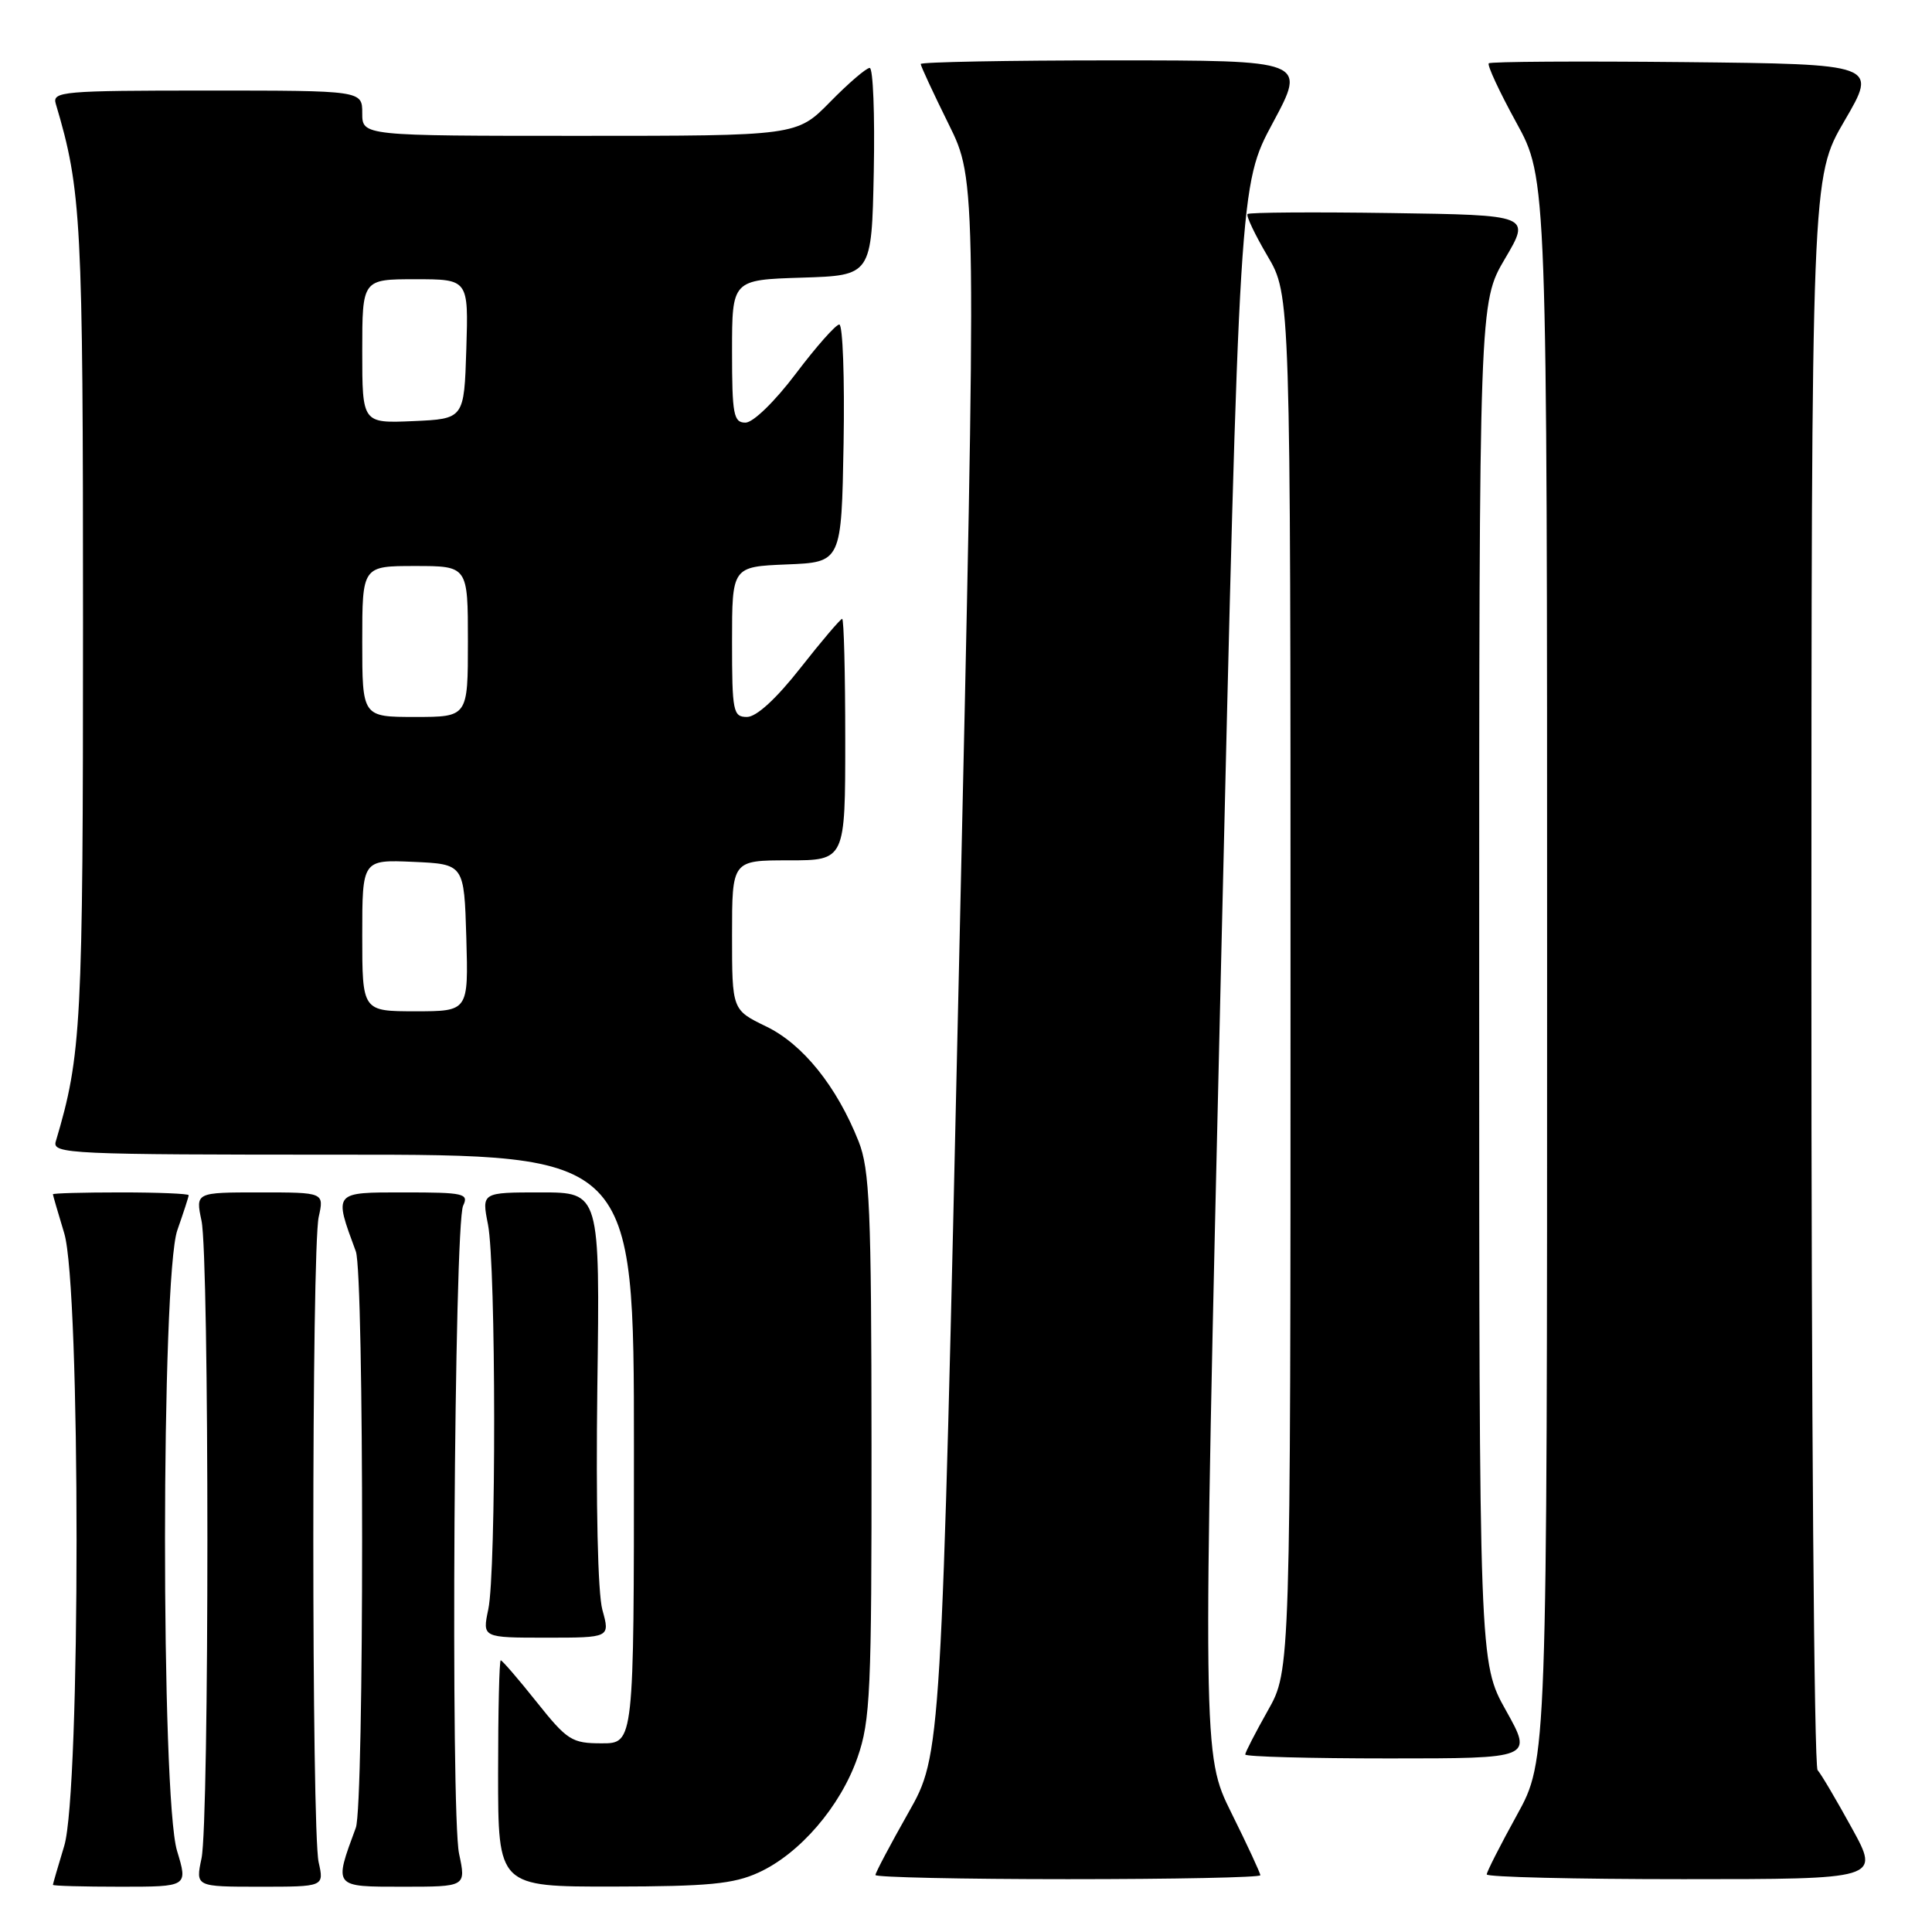 <?xml version="1.0" encoding="UTF-8" standalone="no"?>
<!DOCTYPE svg PUBLIC "-//W3C//DTD SVG 1.1//EN" "http://www.w3.org/Graphics/SVG/1.1/DTD/svg11.dtd" >
<svg xmlns="http://www.w3.org/2000/svg" xmlns:xlink="http://www.w3.org/1999/xlink" version="1.1" viewBox="0 0 256 256">
 <g >
 <path fill="currentColor"
d=" M 23.46 245.25 C 21.31 238.16 21.34 169.12 23.50 163.00 C 24.32 160.66 25.00 158.58 25.00 158.37 C 25.00 158.17 20.95 158.00 16.00 158.00 C 11.05 158.00 7.00 158.11 7.01 158.25 C 7.02 158.39 7.69 160.71 8.51 163.41 C 10.69 170.59 10.69 237.41 8.51 244.59 C 7.69 247.29 7.02 249.61 7.01 249.75 C 7.00 249.89 11.03 250.00 15.95 250.00 C 24.90 250.00 24.90 250.00 23.46 245.25 Z  M 42.22 246.75 C 41.28 242.51 41.28 165.49 42.23 161.25 C 42.95 158.00 42.95 158.00 34.43 158.00 C 25.91 158.00 25.91 158.00 26.70 161.75 C 27.74 166.64 27.74 241.36 26.70 246.25 C 25.91 250.00 25.91 250.00 34.43 250.00 C 42.95 250.00 42.95 250.00 42.22 246.75 Z  M 60.83 245.63 C 59.69 240.29 60.18 162.21 61.37 159.75 C 62.14 158.15 61.46 158.00 53.59 158.00 C 44.11 158.00 44.22 157.87 47.15 165.82 C 48.26 168.84 48.26 239.16 47.15 242.18 C 44.22 250.11 44.13 250.00 53.36 250.00 C 61.76 250.00 61.76 250.00 60.83 245.63 Z  M 100.50 248.13 C 105.96 245.65 111.37 239.36 113.62 232.89 C 115.33 228.00 115.50 224.16 115.48 191.50 C 115.46 160.09 115.24 154.96 113.77 151.24 C 110.88 143.96 106.39 138.36 101.52 136.01 C 97.00 133.82 97.00 133.82 97.00 123.91 C 97.00 114.00 97.00 114.00 104.50 114.00 C 112.00 114.00 112.00 114.00 112.00 98.00 C 112.00 89.20 111.82 82.00 111.59 82.00 C 111.37 82.00 108.88 84.92 106.07 88.50 C 102.85 92.60 100.23 95.00 98.98 95.00 C 97.14 95.00 97.00 94.31 97.00 85.04 C 97.00 75.09 97.00 75.09 104.25 74.79 C 111.50 74.50 111.50 74.50 111.78 58.75 C 111.93 50.09 111.67 43.00 111.21 43.00 C 110.75 43.00 108.16 45.92 105.46 49.50 C 102.65 53.22 99.79 56.00 98.78 56.00 C 97.20 56.00 97.00 54.94 97.00 46.54 C 97.00 37.08 97.00 37.08 106.25 36.79 C 115.50 36.50 115.50 36.50 115.78 22.75 C 115.93 15.19 115.69 9.00 115.24 9.00 C 114.79 9.00 112.43 11.02 110.00 13.50 C 105.58 18.00 105.58 18.00 76.79 18.00 C 48.00 18.00 48.00 18.00 48.00 15.00 C 48.00 12.00 48.00 12.00 27.43 12.00 C 8.31 12.00 6.90 12.12 7.39 13.75 C 10.80 25.22 11.00 29.04 11.00 82.50 C 11.00 135.96 10.80 139.78 7.39 151.25 C 6.90 152.90 9.17 153.00 45.43 153.00 C 84.00 153.00 84.00 153.00 84.00 192.00 C 84.00 231.00 84.00 231.00 79.74 231.00 C 75.77 231.00 75.17 230.62 71.09 225.50 C 68.68 222.47 66.54 220.00 66.35 220.00 C 66.16 220.00 66.00 226.75 66.00 235.00 C 66.00 250.00 66.00 250.00 81.25 249.98 C 93.84 249.96 97.20 249.64 100.50 248.13 Z  M 167.00 248.48 C 167.00 248.19 165.28 244.48 163.17 240.23 C 159.34 232.50 159.34 232.50 161.78 128.50 C 164.23 24.50 164.23 24.50 168.67 16.25 C 173.10 8.00 173.10 8.00 147.55 8.00 C 133.50 8.00 122.00 8.22 122.00 8.48 C 122.00 8.75 123.67 12.34 125.70 16.45 C 129.41 23.94 129.41 23.94 127.07 128.22 C 124.73 232.50 124.73 232.50 120.36 240.20 C 117.96 244.44 116.00 248.15 116.00 248.45 C 116.00 248.75 127.47 249.00 141.50 249.00 C 155.53 249.00 167.00 248.77 167.00 248.48 Z  M 245.39 242.25 C 243.35 238.54 241.31 235.07 240.84 234.55 C 240.38 234.03 240.01 186.33 240.02 128.55 C 240.03 23.50 240.03 23.50 244.41 16.00 C 248.79 8.50 248.79 8.50 223.25 8.23 C 209.20 8.09 197.51 8.16 197.27 8.39 C 197.04 8.63 198.68 12.16 200.92 16.24 C 205.00 23.67 205.00 23.67 205.00 128.46 C 205.00 233.25 205.00 233.25 201.00 240.50 C 198.80 244.49 197.00 248.03 197.00 248.37 C 197.00 248.72 208.72 249.00 223.05 249.00 C 249.10 249.00 249.10 249.00 245.39 242.25 Z  M 199.55 226.65 C 196.00 220.31 196.00 220.31 196.00 130.20 C 196.00 40.09 196.00 40.09 199.41 34.29 C 202.83 28.50 202.83 28.50 184.27 28.23 C 174.06 28.08 165.53 28.14 165.31 28.36 C 165.09 28.58 166.28 31.08 167.95 33.92 C 171.00 39.09 171.00 39.09 171.00 130.21 C 171.00 221.34 171.00 221.34 168.00 226.65 C 166.35 229.58 165.00 232.20 165.00 232.48 C 165.00 232.77 173.57 233.00 184.05 233.00 C 203.10 233.00 203.10 233.00 199.55 226.65 Z  M 79.82 213.32 C 79.21 211.11 78.95 199.36 79.15 183.82 C 79.50 158.00 79.50 158.00 71.66 158.00 C 63.82 158.00 63.82 158.00 64.66 162.25 C 65.73 167.65 65.76 208.27 64.70 213.25 C 63.91 217.00 63.91 217.00 72.37 217.00 C 80.84 217.00 80.84 217.00 79.82 213.32 Z  M 48.00 123.95 C 48.00 113.91 48.00 113.91 54.75 114.20 C 61.50 114.50 61.50 114.50 61.79 124.25 C 62.07 134.00 62.07 134.00 55.04 134.00 C 48.00 134.00 48.00 134.00 48.00 123.95 Z  M 48.00 85.00 C 48.00 75.00 48.00 75.00 55.00 75.00 C 62.00 75.00 62.00 75.00 62.00 85.00 C 62.00 95.00 62.00 95.00 55.00 95.00 C 48.00 95.00 48.00 95.00 48.00 85.00 Z  M 48.00 46.55 C 48.00 37.00 48.00 37.00 55.04 37.00 C 62.08 37.00 62.08 37.00 61.79 46.25 C 61.50 55.50 61.50 55.50 54.75 55.80 C 48.00 56.09 48.00 56.09 48.00 46.55 Z "/>
</g>
</svg>